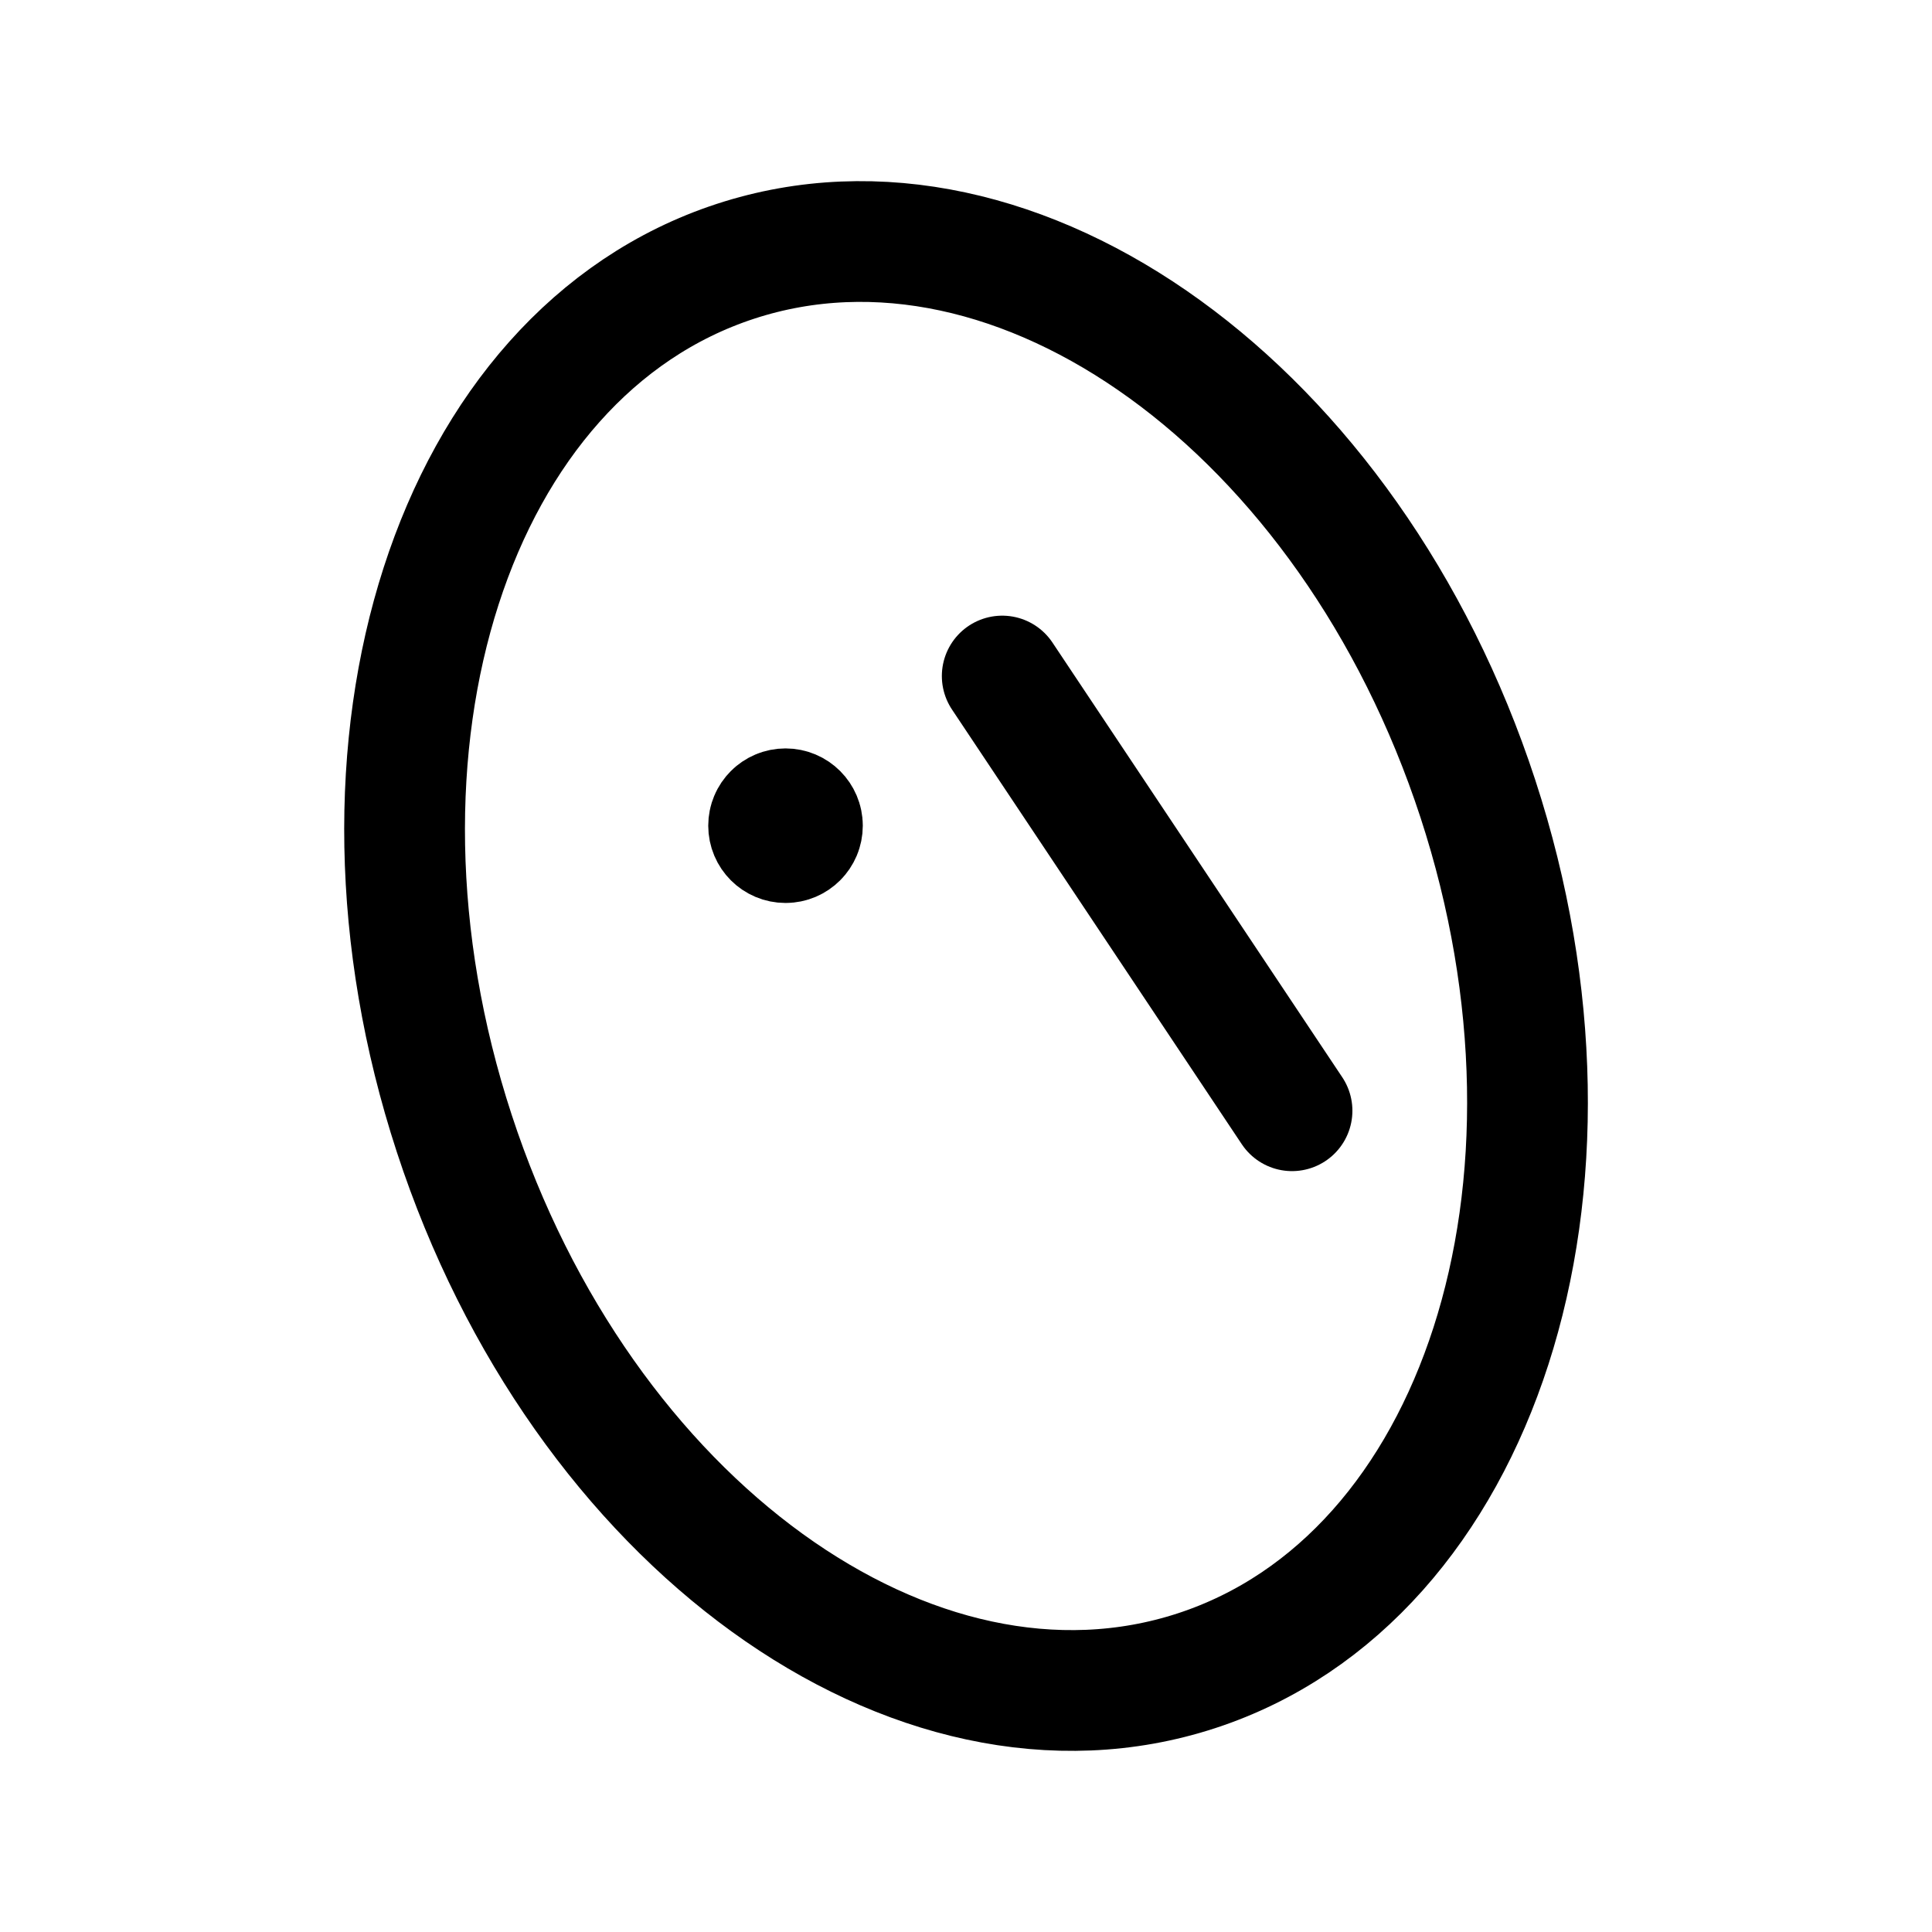 <svg width="24" height="24" viewBox="0 0 24 24" fill="none" xmlns="http://www.w3.org/2000/svg">
<path fill-rule="evenodd" clip-rule="evenodd" d="M12.45 8.398L16.05 13.798Z" stroke="black" stroke-width="1.5" stroke-linecap="round" stroke-linejoin="round"/>
<path d="M18.358 9.92C19.94 14.755 18.376 19.605 14.865 20.754C11.353 21.903 7.224 18.915 5.643 14.08C4.061 9.245 5.625 4.395 9.136 3.246C12.648 2.097 16.776 5.085 18.358 9.92Z" stroke="black" stroke-width="1.5" stroke-linecap="round" stroke-linejoin="round"/>
<path d="M9.759 10.246V10.297M9.968 10.257C9.968 10.373 9.874 10.467 9.758 10.467C9.642 10.467 9.548 10.373 9.548 10.257C9.548 10.141 9.642 10.047 9.758 10.047C9.874 10.047 9.968 10.141 9.968 10.257Z" stroke="black" stroke-width="1.5" stroke-linecap="round" stroke-linejoin="round"/>
</svg>